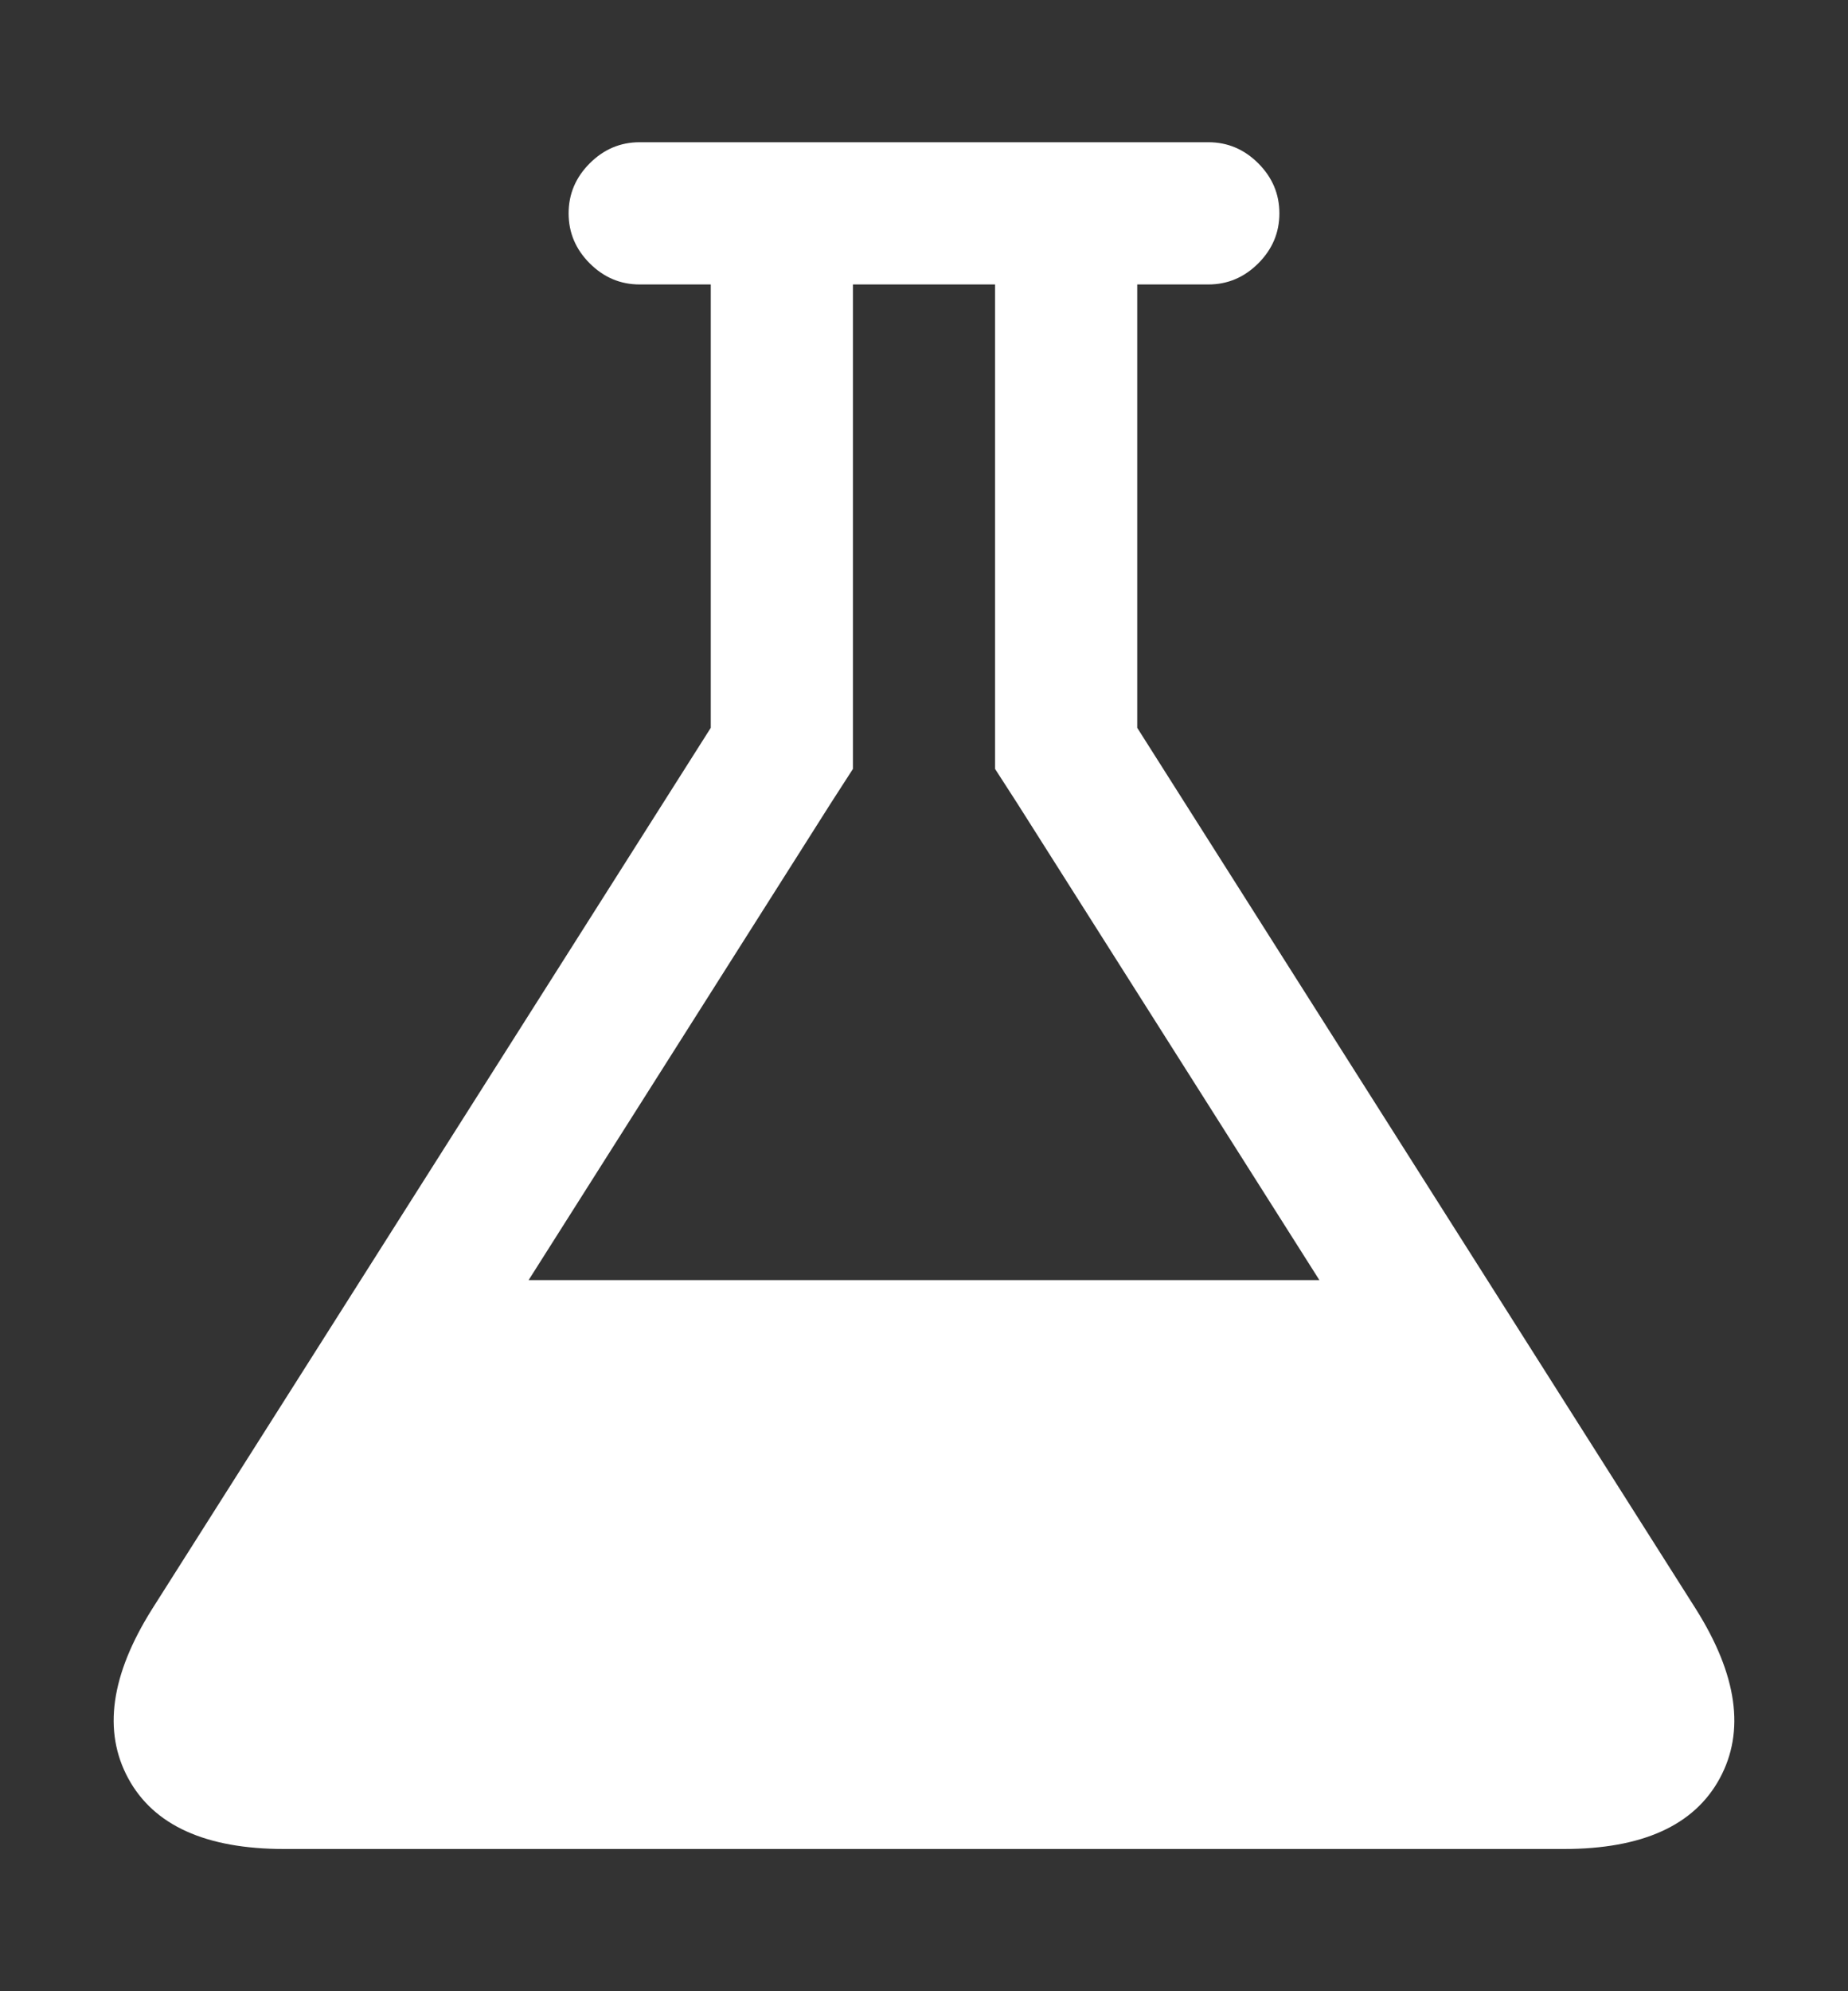 <svg xmlns="http://www.w3.org/2000/svg" viewBox="0 0 1664 1792"><rect x="0" y="0" width="1664" height="1792" fill="#333333" stroke="none"/><path fill="#fff" d="M1527 1448q56 89 21.5 152.5T1408 1664H256q-106 0-140.5-63.5T137 1448l503-793V256h-64q-26 0-45-19t-19-45 19-45 45-19h512q26 0 45 19t19 45-19 45-45 19h-64v399zM748 723l-272 429h712L916 723l-20-31V256H768v436z"/></svg>